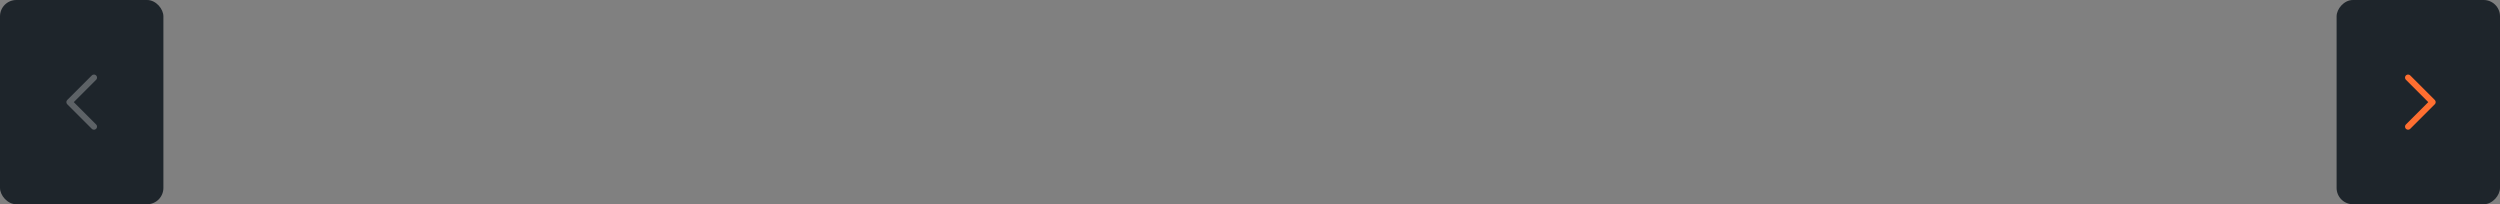 <svg width="1224" height="100" viewBox="0 0 1224 100" fill="none" xmlns="http://www.w3.org/2000/svg">
<rect x="0" y="0" width="1224" height="100" fill="#808080" stroke="none"/>
<rect width="80" height="100" rx="8" fill="#1E252B"/>
<path d="M46 62L34 50L46 38" stroke="white" stroke-opacity="0.28" stroke-width="3" stroke-linecap="round" stroke-linejoin="round"/>
<rect width="80" height="100" rx="8" transform="matrix(-1 0 0 1 1224 0)" fill="#1E252B"/>
<path d="M1179 62L1191 50L1179 38" stroke="#FF6E30" stroke-width="3" stroke-linecap="round" stroke-linejoin="round"/>
</svg>
